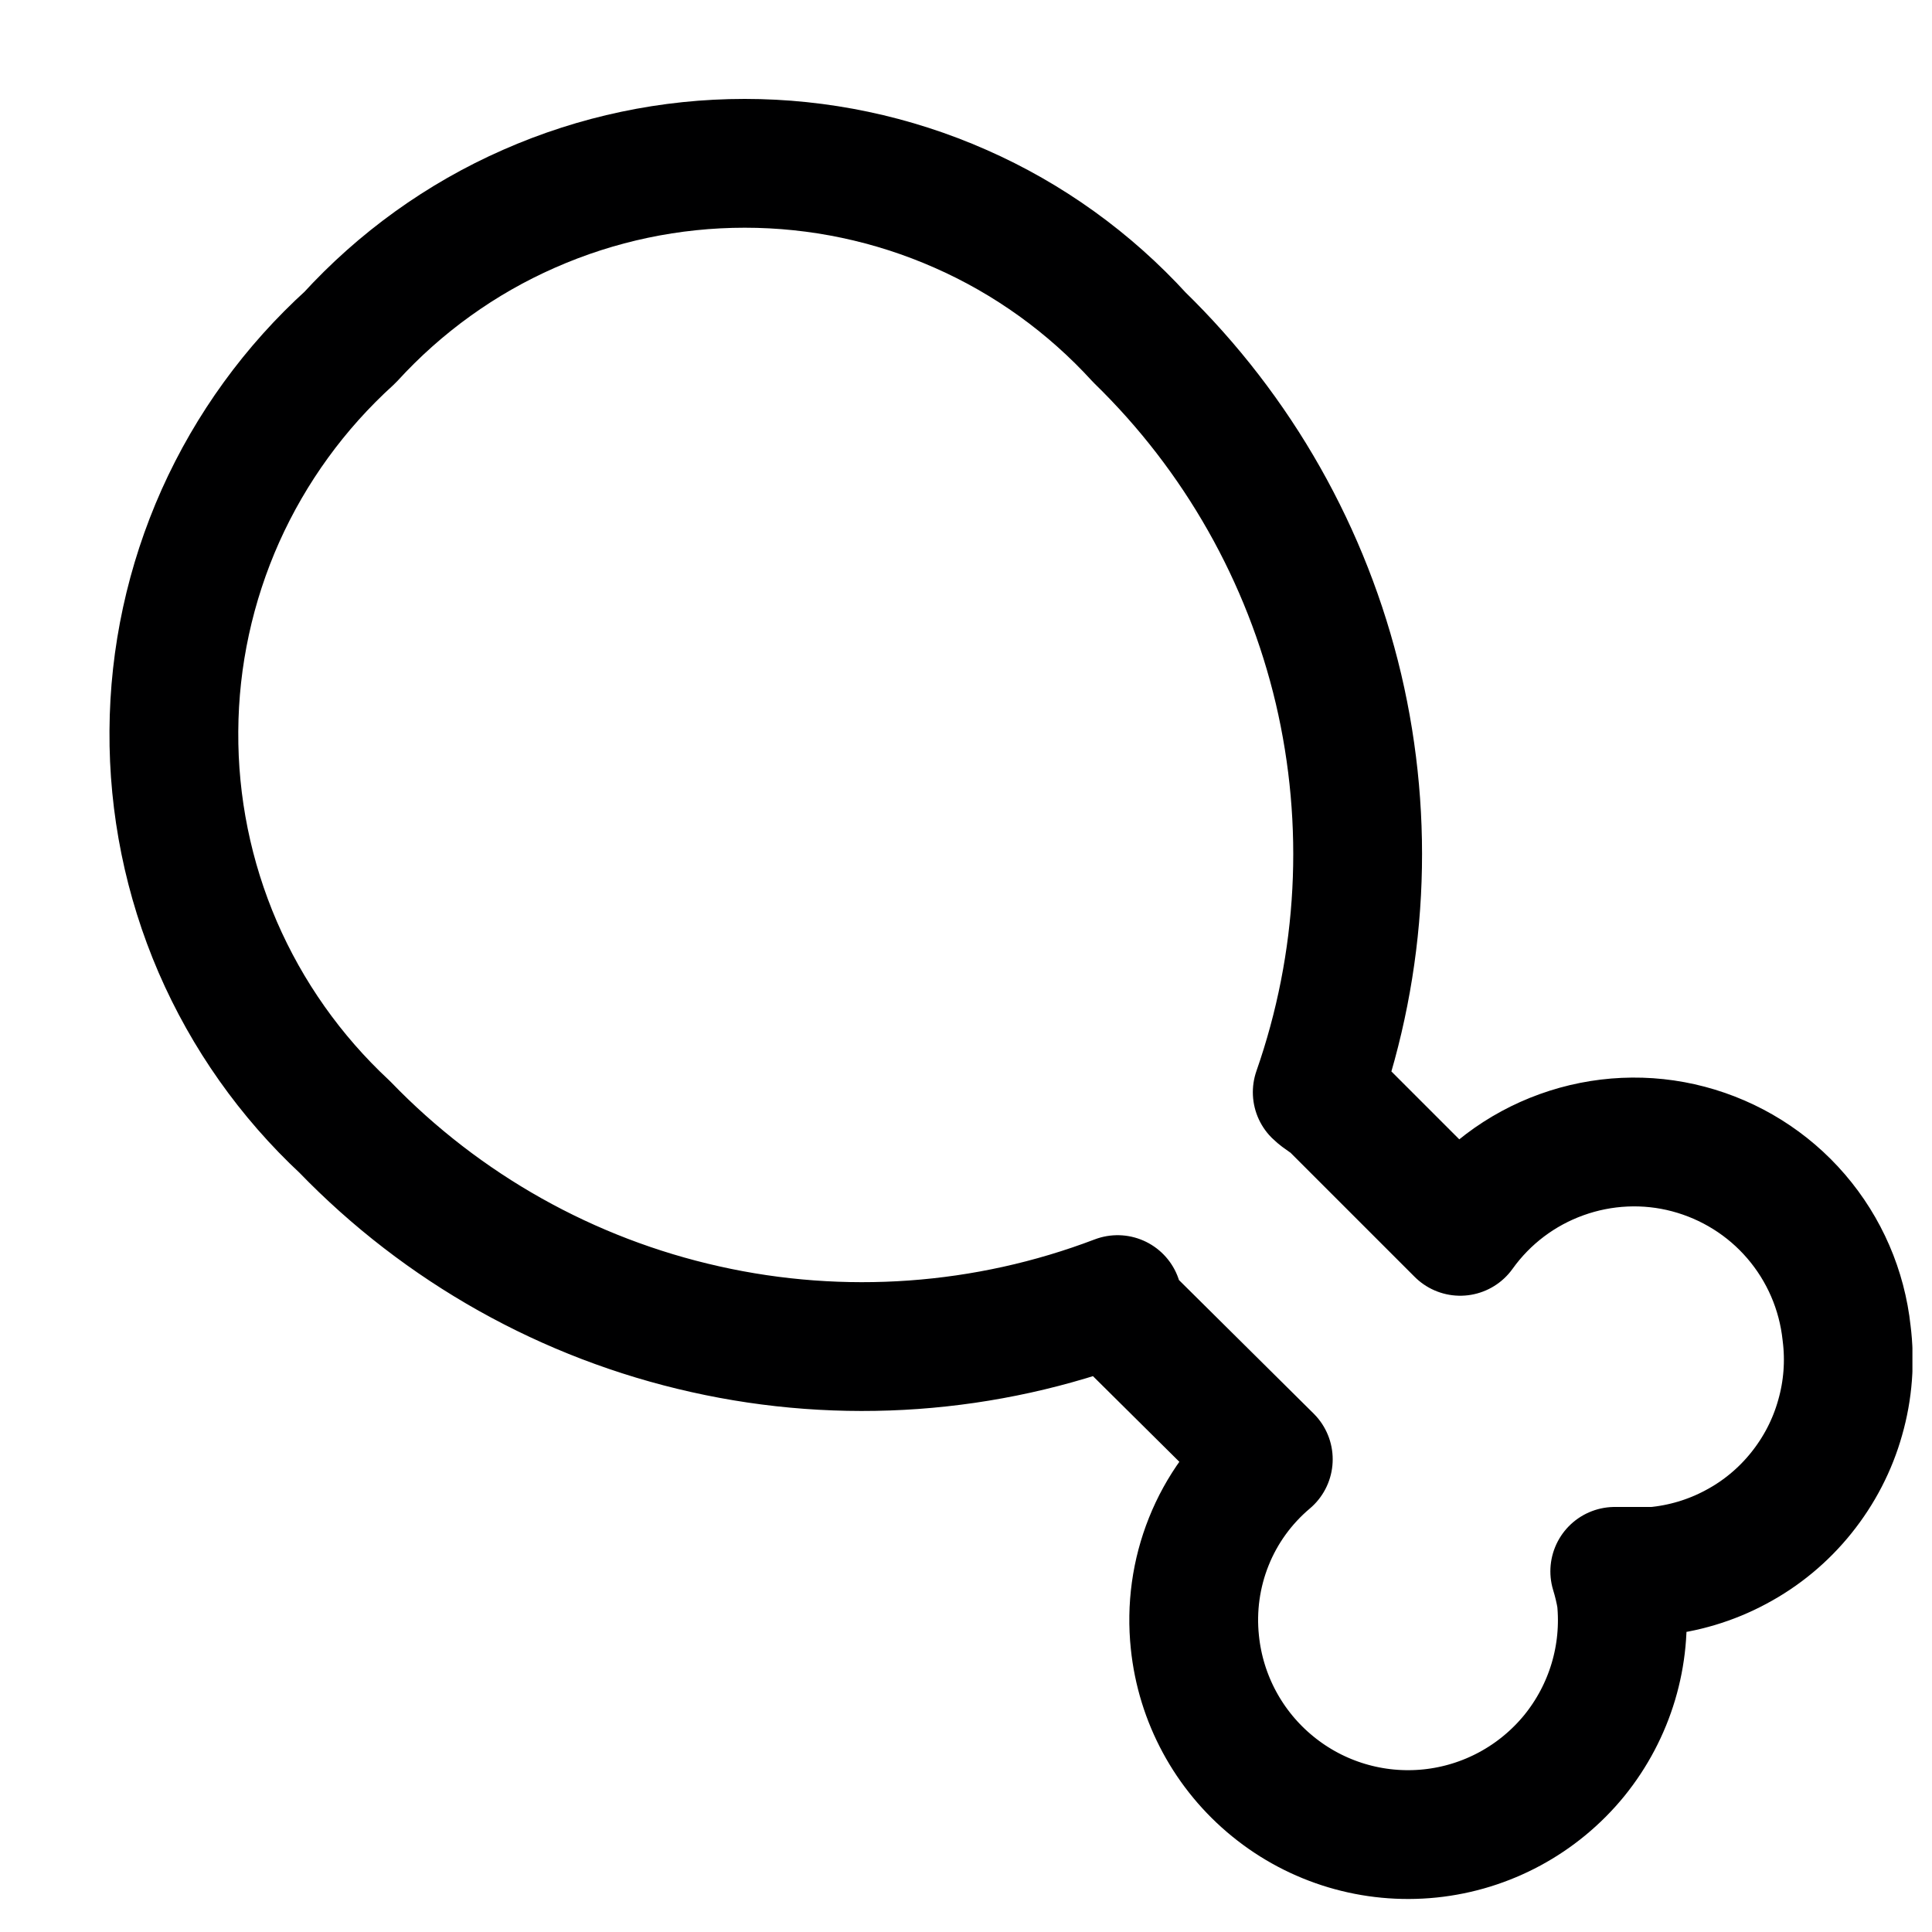 <svg width="15" height="15" viewBox="0 0 15 15" fill="none" xmlns="http://www.w3.org/2000/svg">
<g clip-path="url(#clip0_6_5672)">
<path d="M14.337 10.35C14.301 10.015 14.165 9.7 13.945 9.444C13.726 9.189 13.434 9.007 13.109 8.921C12.784 8.835 12.44 8.851 12.124 8.965C11.807 9.079 11.533 9.286 11.337 9.56L10.337 8.56C10.337 8.56 10.257 8.51 10.227 8.48C10.579 7.473 10.636 6.387 10.392 5.348C10.147 4.31 9.611 3.364 8.847 2.62C8.458 2.194 7.985 1.853 7.457 1.621C6.929 1.388 6.359 1.268 5.782 1.268C5.205 1.268 4.635 1.388 4.107 1.621C3.579 1.853 3.106 2.194 2.717 2.62C2.29 3.007 1.948 3.478 1.712 4.004C1.477 4.53 1.353 5.1 1.35 5.676C1.346 6.252 1.462 6.823 1.69 7.352C1.919 7.881 2.255 8.357 2.677 8.75C3.436 9.536 4.409 10.082 5.476 10.32C6.542 10.559 7.656 10.479 8.677 10.09C8.675 10.116 8.675 10.143 8.677 10.17L9.847 11.33C9.643 11.502 9.484 11.721 9.385 11.969C9.286 12.216 9.249 12.484 9.277 12.75C9.322 13.189 9.54 13.592 9.882 13.87C10.224 14.149 10.663 14.28 11.102 14.235C11.541 14.19 11.944 13.972 12.223 13.63C12.501 13.287 12.632 12.849 12.587 12.41C12.575 12.339 12.558 12.268 12.537 12.2H12.847C13.068 12.18 13.283 12.116 13.478 12.011C13.674 11.907 13.846 11.764 13.985 11.591C14.124 11.418 14.227 11.22 14.287 11.006C14.348 10.793 14.365 10.57 14.337 10.35V10.35Z" stroke="#000001" stroke-linecap="round" stroke-linejoin="round"/>
</g>
<defs>
<clipPath id="clip0_6_5672">
<rect width="14" height="14" fill="white" transform="translate(0.848 0.75)"/>
</clipPath>
</defs>
</svg>
